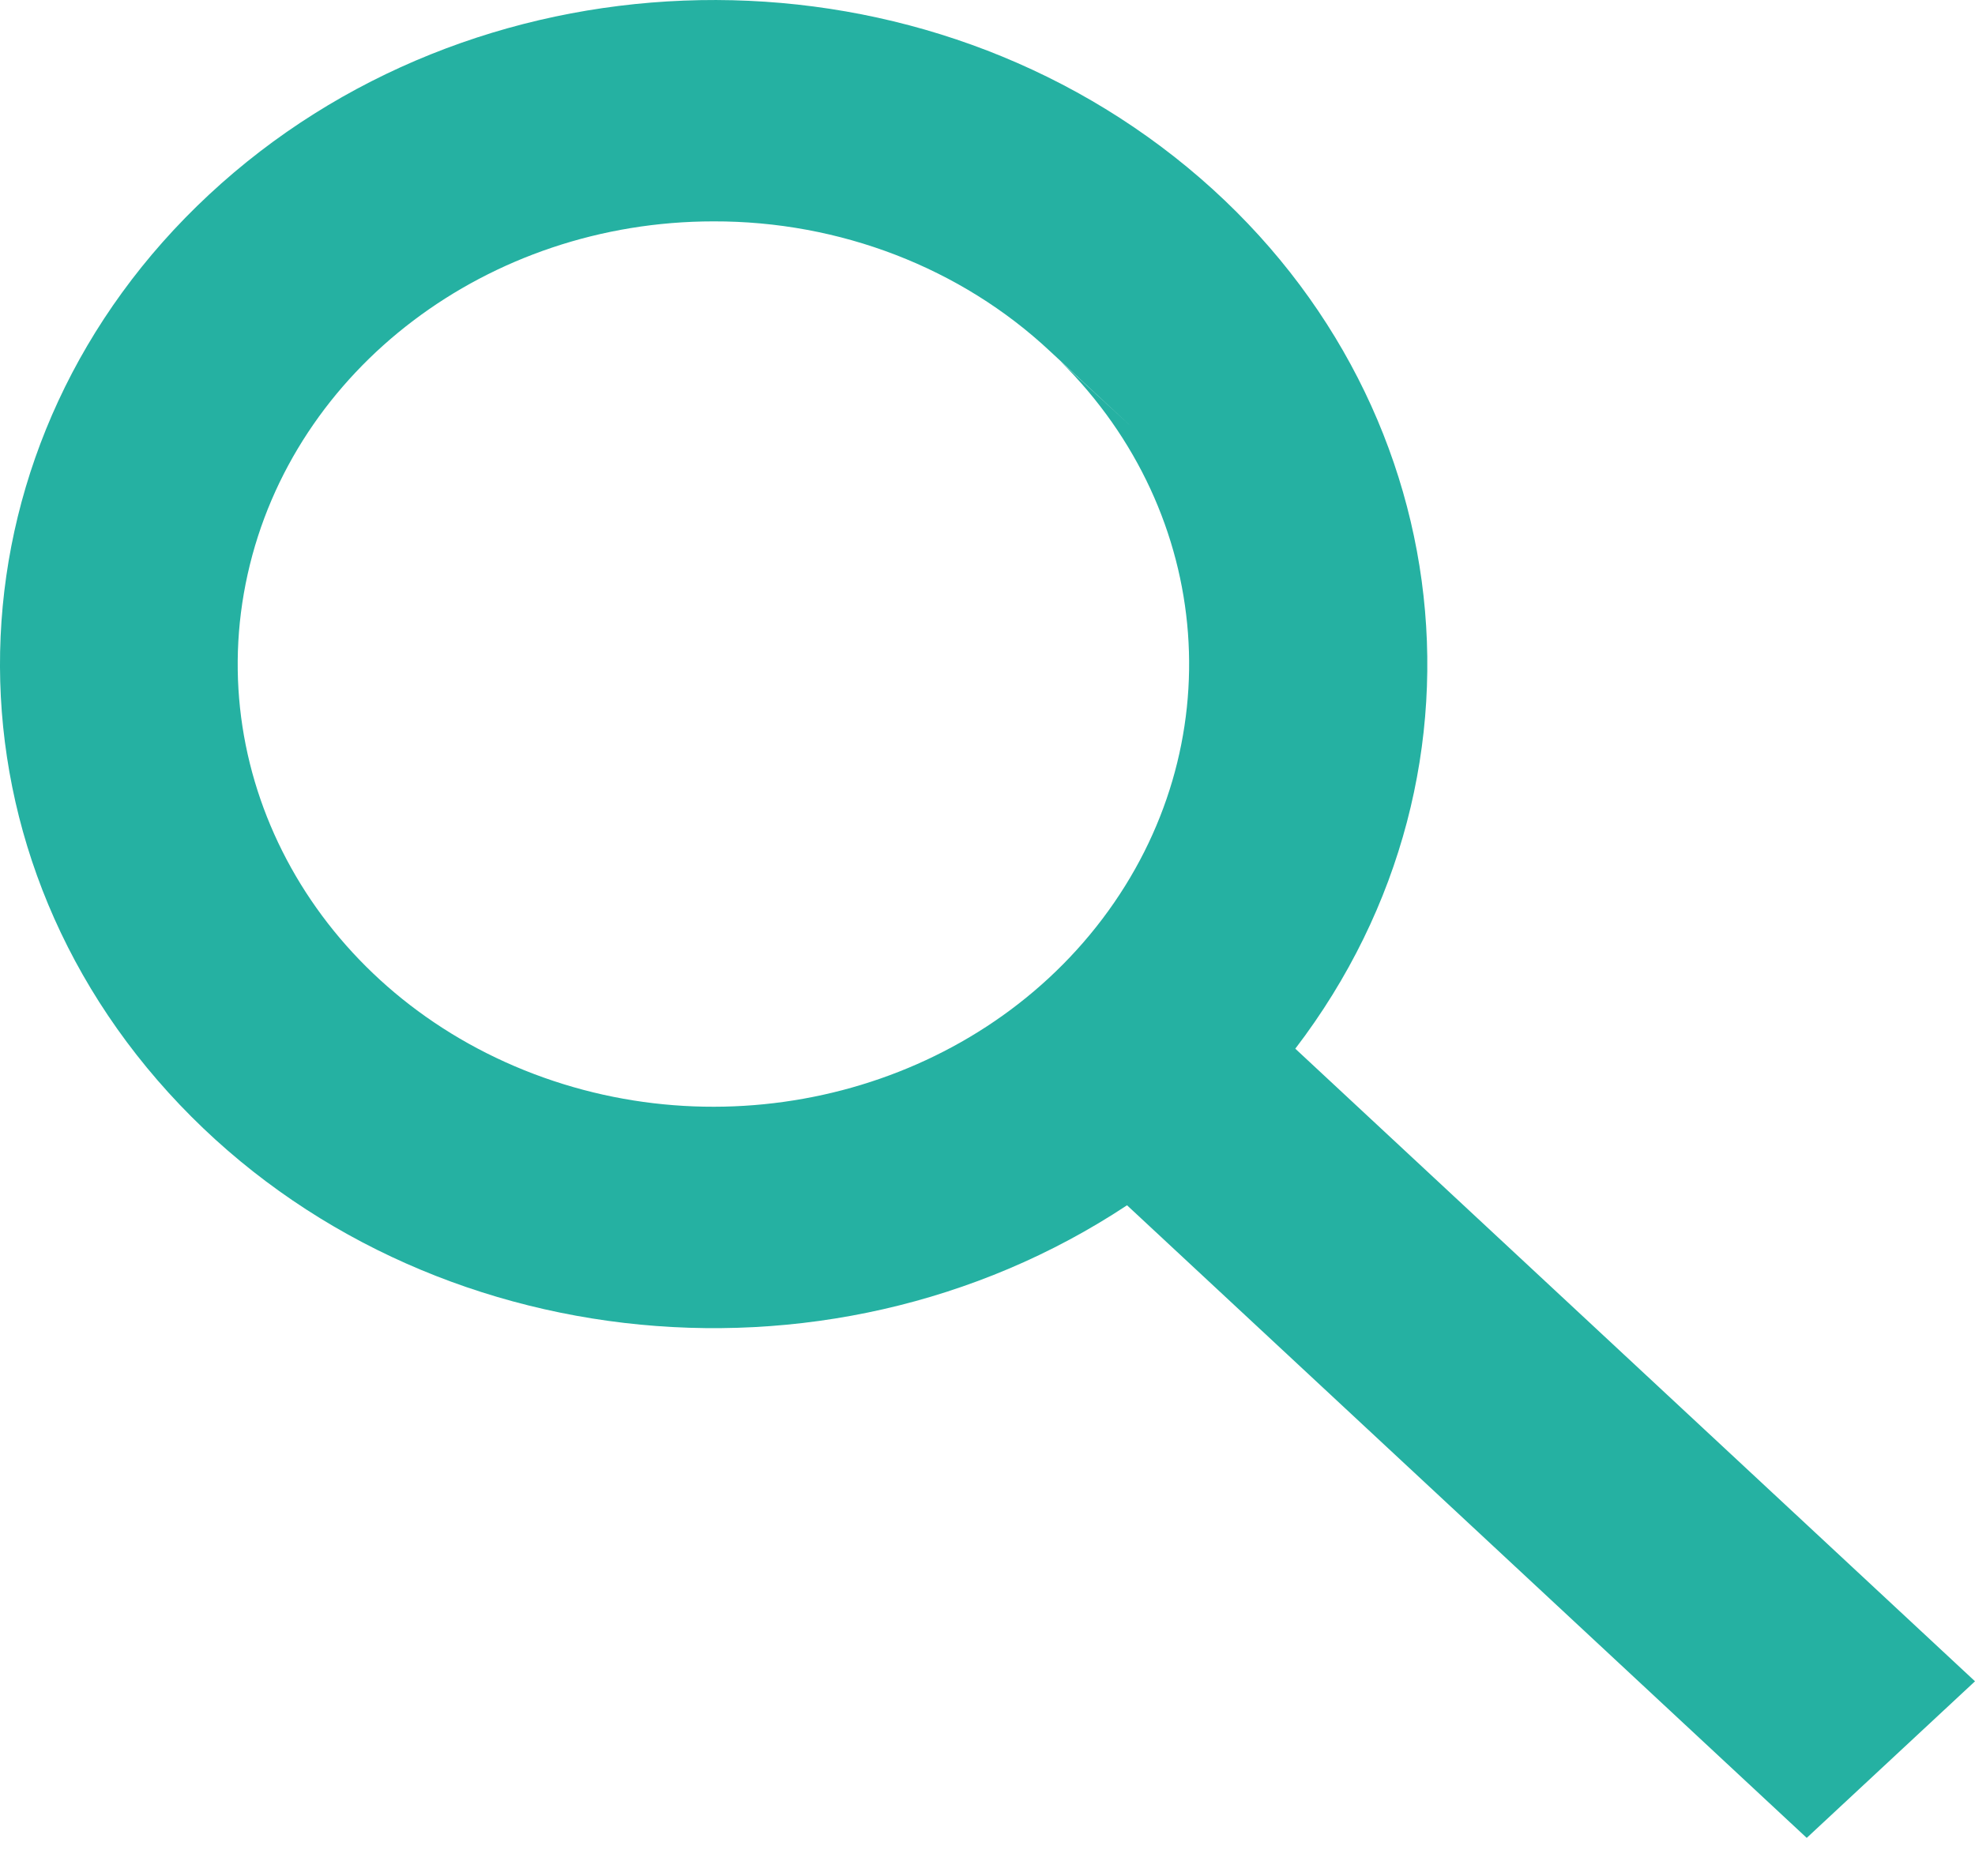 <svg width="20" height="19" viewBox="0 0 20 19" fill="none" xmlns="http://www.w3.org/2000/svg">
<g clip-path="url(#clip0_572_2993)">
<path d="M18.296 18.614L11.413 12.207C8.351 14.233 4.132 13.738 1.707 11.067C-0.718 8.397 -0.54 4.443 2.117 1.971C4.773 -0.502 9.022 -0.668 11.892 1.588C14.761 3.845 15.294 7.772 13.117 10.621L20 17.028L18.297 18.613L18.296 18.614ZM7.226 2.242C4.942 2.242 2.971 3.734 2.508 5.815C2.044 7.896 3.214 9.994 5.309 10.839C7.405 11.684 9.85 11.044 11.164 9.306C12.478 7.568 12.301 5.209 10.739 3.659L11.467 4.331L10.646 3.569L10.632 3.556C9.73 2.712 8.504 2.239 7.226 2.242Z" fill="#25B1A2"/>
</g>
<defs>
<clipPath id="clip0_572_2993">
<rect width="20" height="19" fill="white"/>
</clipPath>
</defs>
</svg>
